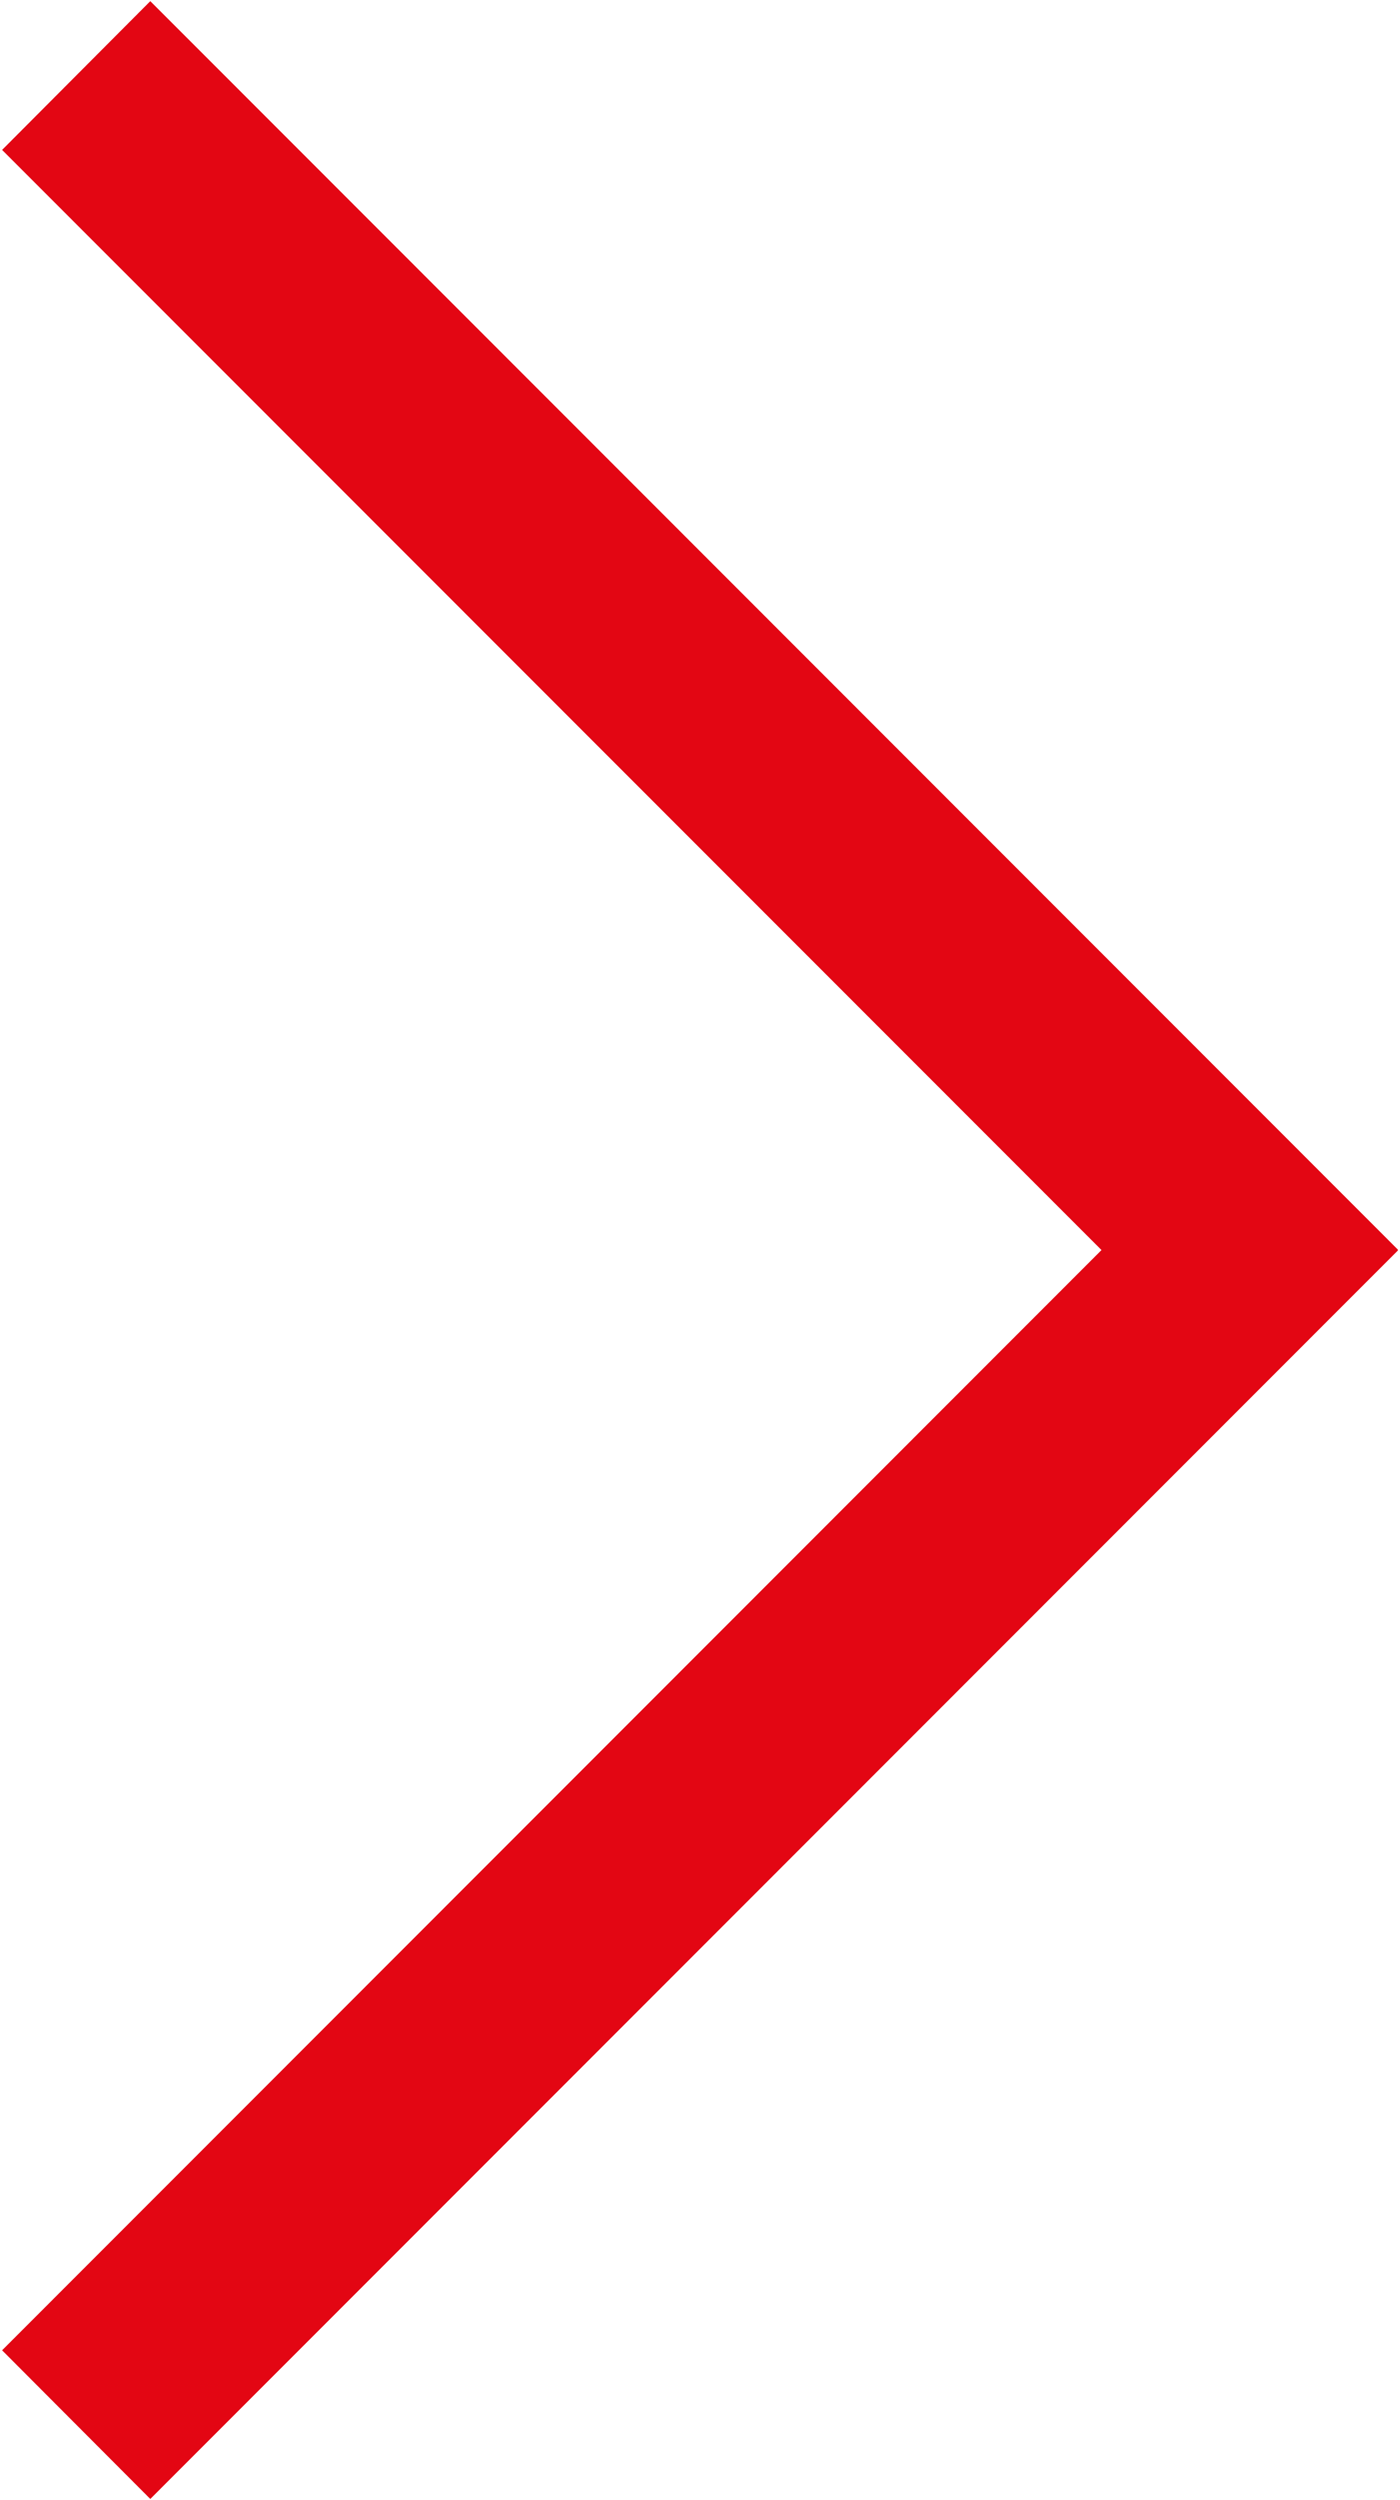 <svg xmlns="http://www.w3.org/2000/svg" width="13.32" height="23.781" viewBox="0 0 13.32 23.781">
<defs>
    <style>
      .cls-1 {
        fill: #e30613;
        fill-rule: evenodd;
      }
    </style>
  </defs>
  <path id="Shape_2_copy_2" data-name="Shape 2 copy 2" class="cls-1" d="M1353.64,571.238l-11.87,11.875-1.41-1.414,10.46-10.465-10.46-10.464,1.41-1.415,11.87,11.875v0.008Z" transform="translate(-1340.34 -559.344)"/>
</svg>
